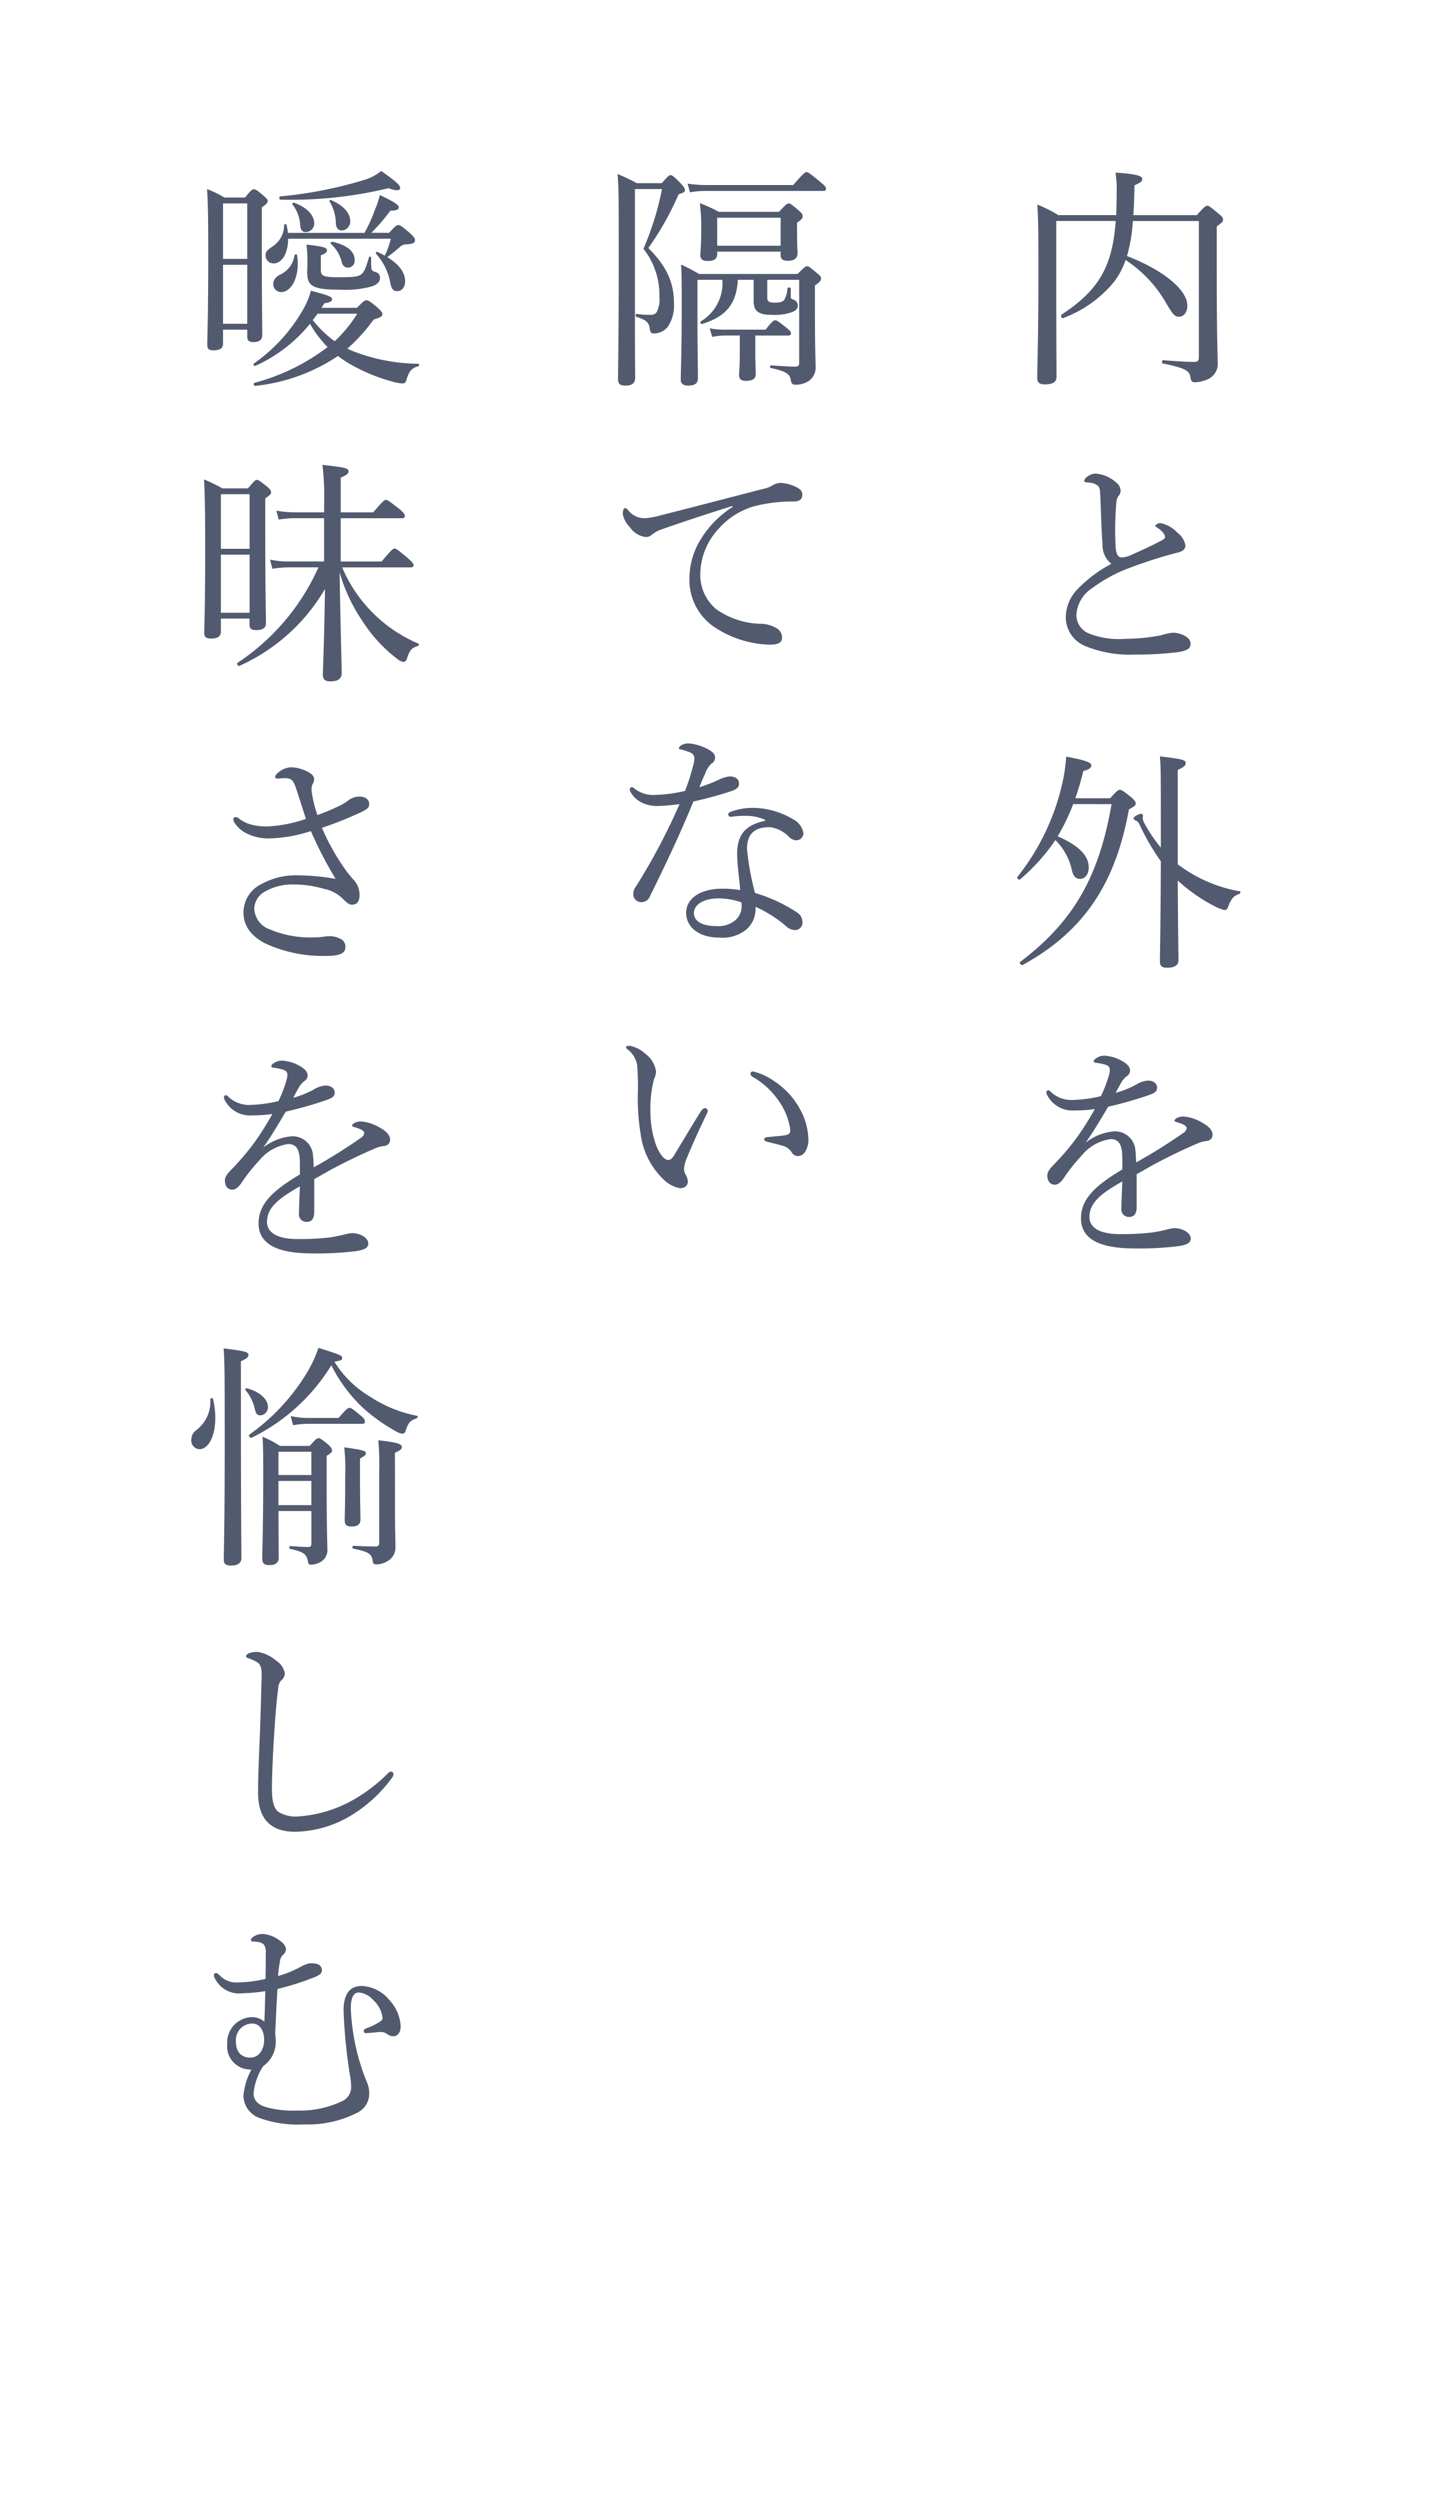 <svg id="レイヤー_1" data-name="レイヤー 1" xmlns="http://www.w3.org/2000/svg" viewBox="0 0 172.185 297.776"><defs><style>.cls-1{fill:#525a70;}.cls-2{fill:none;}</style></defs><path class="cls-1" d="M134.992,26.324a19.054,19.054,0,0,1-.7,4.172c4.424,1.708,7.195,4.06,7.195,5.908,0,.756-.42,1.316-.979,1.316-.533,0-.729-.224-1.54-1.6a15.087,15.087,0,0,0-4.844-5.152,9.1,9.1,0,0,1-1.4,2.632,14.286,14.286,0,0,1-6.048,4.284c-.168.084-.336-.308-.168-.42,4.424-2.912,6.048-5.712,6.439-11.144h-7.084v7c0,7.392.029,9.8.029,11.592,0,.588-.476.868-1.373.868-.643,0-.923-.224-.923-.756,0-1.736.139-4.4.139-12.292,0-4.816,0-6.608-.139-8.372a16.274,16.274,0,0,1,2.519,1.26h6.889c.027-.812.055-1.68.055-2.6a13.129,13.129,0,0,0-.139-2.464c2.435.168,3.191.364,3.191.784,0,.252-.168.392-.924.728-.028,1.316-.055,2.492-.139,3.556h7.559c.9-1.008,1.065-1.12,1.26-1.12.168,0,.336.112,1.345.952.42.336.531.5.531.7,0,.224-.168.392-.756.812v4.508c0,9.548.113,10.612.113,11.62a2.032,2.032,0,0,1-1.233,2.1,4.4,4.4,0,0,1-1.456.336c-.363,0-.5-.14-.56-.616-.112-.784-.7-1.092-3.276-1.624-.168-.028-.14-.392.028-.392,1.792.14,2.829.2,3.752.2.365,0,.5-.168.5-.532V26.324Z"/><path class="cls-1" d="M131.381,64.8c-.141-1.456-.168-3.528-.28-5.88-.029-.616-.056-.812-.252-1.036a1.582,1.582,0,0,0-.785-.364c-.307-.056-.42-.056-.671-.084-.14-.028-.2-.056-.2-.168a.729.729,0,0,1,.336-.476,1.711,1.711,0,0,1,1.036-.392,4.168,4.168,0,0,1,2.437,1.064,1.3,1.3,0,0,1,.531,1.008,1.082,1.082,0,0,1-.307.672,1.46,1.46,0,0,0-.2.672,37.723,37.723,0,0,0-.084,5.376c.057.728.252,1.2.7,1.2a3.037,3.037,0,0,0,.924-.2c1.2-.532,2.689-1.2,3.893-1.848.252-.14.363-.224.363-.42,0-.308-.42-.756-.9-1.064-.168-.112-.252-.14-.252-.224,0-.112.28-.336.588-.336a3.73,3.73,0,0,1,2.044,1.148,2.382,2.382,0,0,1,.952,1.512c0,.5-.42.728-.869.84s-.979.252-1.568.42c-1.428.42-2.939.924-4.479,1.512a17.324,17.324,0,0,0-4.172,2.3,4.068,4.068,0,0,0-1.905,3.276,2.386,2.386,0,0,0,1.4,2.1,9.8,9.8,0,0,0,4.479.672,22.478,22.478,0,0,0,4.2-.42,7.806,7.806,0,0,1,1.4-.308,3.1,3.1,0,0,1,1.2.252c.615.28.924.616.924,1.064,0,.56-.336.812-1.54,1.008a40.248,40.248,0,0,1-5.237.28,13.731,13.731,0,0,1-5.824-1.036,3.707,3.707,0,0,1-2.267-3.444,4.889,4.889,0,0,1,1.372-3.276,16.011,16.011,0,0,1,4.059-3.052A2.8,2.8,0,0,1,131.381,64.8Z"/><path class="cls-1" d="M127.881,95.765a24.1,24.1,0,0,1-1.849,3.836c2.744,1.2,3.7,2.436,3.7,3.7,0,.84-.449,1.372-1.037,1.372-.448,0-.784-.28-.952-.952a7.16,7.16,0,0,0-1.987-3.668,23.1,23.1,0,0,1-4.2,4.676c-.14.14-.42-.168-.309-.308a27.744,27.744,0,0,0,5.208-10.584,20.5,20.5,0,0,0,.589-3.724c2.016.364,3,.672,3,1.008s-.279.532-.951.7c-.28,1.176-.616,2.24-.952,3.248h4.143c.84-.924.981-1.008,1.149-1.008.195,0,.364.084,1.372.9.42.364.531.56.531.728,0,.224-.252.42-.811.7-1.6,8.792-5.292,14.476-12.657,18.536-.168.084-.475-.252-.307-.364,6.439-4.872,9.408-10.248,10.891-18.788Zm12.46,7.168a17.033,17.033,0,0,0,7.391,3.22c.14.028.084.252-.055.308-.672.224-1.008.588-1.372,1.652a.45.45,0,0,1-.365.28,4.928,4.928,0,0,1-1.231-.476,19.739,19.739,0,0,1-4.368-3.052c.027,5.712.084,8.456.084,9.492,0,.56-.393.9-1.345.9-.644,0-.867-.224-.867-.728,0-1.064.084-4.144.111-11.956a28,28,0,0,1-2.38-4.032c-.279-.616-.336-.7-.672-.84a.3.3,0,0,1-.2-.252c0-.168.645-.532.9-.532a.221.221,0,0,1,.223.224c0,.112-.027.224-.027.308a1.473,1.473,0,0,0,.224.644,18.1,18.1,0,0,0,1.931,2.856V97.809c0-5.264,0-6.5-.111-7.728,2.828.336,3.08.448,3.08.812,0,.252-.141.42-.952.812Z"/><path class="cls-1" d="M133.732,137.933c0-1.6-.391-2.268-1.4-2.268a5.435,5.435,0,0,0-3.444,1.96,21.911,21.911,0,0,0-2.212,2.8c-.225.308-.588.672-.952.672-.533,0-.924-.336-.924-1.12,0-.42.307-.812.868-1.372a30.38,30.38,0,0,0,2.716-3.22,36.366,36.366,0,0,0,2.072-3.3,16.265,16.265,0,0,1-2.408.168,3.381,3.381,0,0,1-3.248-1.792.68.68,0,0,1-.113-.364.23.23,0,0,1,.225-.252.54.54,0,0,1,.336.224,3.6,3.6,0,0,0,2.771.924,15.444,15.444,0,0,0,3.164-.448,15.836,15.836,0,0,0,.924-2.38,3.214,3.214,0,0,0,.141-.728c0-.364-.2-.532-.561-.644a6.937,6.937,0,0,0-1.147-.224c-.141-.028-.225-.084-.225-.168a.545.545,0,0,1,.225-.308,1.705,1.705,0,0,1,1.092-.364,4.779,4.779,0,0,1,2.1.644c.672.392.924.756.924,1.092a.749.749,0,0,1-.307.644,2.654,2.654,0,0,0-.7.756c-.168.28-.475.84-.7,1.288a11.786,11.786,0,0,0,2.437-.98,2.89,2.89,0,0,1,1.428-.476c.616,0,1.064.336,1.064.84s-.393.672-.925.868a46.7,46.7,0,0,1-4.9,1.4c-.869,1.456-1.737,2.94-2.689,4.284a6.3,6.3,0,0,1,3.361-1.344,2.424,2.424,0,0,1,2.576,2.38c.055.336.055.84.084,1.316a65.214,65.214,0,0,0,5.6-3.5.832.832,0,0,0,.42-.588c0-.14-.111-.252-.336-.392a3.7,3.7,0,0,0-.839-.308c-.169-.056-.281-.112-.281-.2,0-.112.2-.28.42-.364a1.75,1.75,0,0,1,.7-.112,4.954,4.954,0,0,1,2.128.7c.84.448,1.288.924,1.288,1.484a.722.722,0,0,1-.727.728,3.884,3.884,0,0,0-1.093.308c-1.371.588-2.771,1.232-4.7,2.24-.813.42-1.736.98-2.521,1.4v3.92c0,.784-.307,1.176-.868,1.176a.887.887,0,0,1-.952-1.008c0-.672.057-1.848.112-3.22-2.463,1.4-3.919,2.492-3.919,4.228,0,1.148,1.007,2.044,3.612,2.044a30.593,30.593,0,0,0,3.92-.2,16.7,16.7,0,0,0,1.651-.336,4.571,4.571,0,0,1,.952-.168c.981,0,1.933.56,1.933,1.232,0,.448-.309.728-1.4.9a37.267,37.267,0,0,1-5.292.28c-3.807,0-6.383-.924-6.383-3.584,0-2.436,1.931-4.032,4.927-5.824Z"/><path class="cls-1" d="M75.66,38.672c0,4.2.028,5.712.028,6.3,0,.644-.336.952-1.175.952-.672,0-.869-.252-.869-.784,0-1.4.085-5.124.085-13.608,0-7.672,0-9.156-.14-10.808a24.534,24.534,0,0,1,2.3,1.092h2.967c.729-.84.869-.952,1.037-.952.223,0,.391.14,1.231.98.364.42.5.616.5.812s-.141.28-.757.476a34.969,34.969,0,0,1-3.611,6.412c2.212,2.184,3.052,4.144,3.052,6.58a4.51,4.51,0,0,1-.7,2.744,2.06,2.06,0,0,1-1.735.84c-.28,0-.393-.14-.448-.532-.084-.7-.336-1.064-1.569-1.428-.139-.028-.139-.392,0-.364a10.626,10.626,0,0,0,1.737.112.759.759,0,0,0,.643-.308,3.077,3.077,0,0,0,.336-1.792,8.892,8.892,0,0,0-1.9-5.768,34.8,34.8,0,0,0,2.212-7.112H75.66Zm12.265-5.348c-.168,2.856-1.372,4.368-4.284,5.264-.14.028-.252-.224-.14-.308a5.3,5.3,0,0,0,2.575-4.956H83.108v4.144c0,4.452.057,6.328.057,7.532,0,.644-.337.924-1.177.924-.588,0-.868-.252-.868-.672,0-1.288.112-3.164.112-8.9,0-2.884,0-3.808-.084-4.844a22.531,22.531,0,0,1,2.157,1.12H95.036c.813-.812.952-.924,1.12-.924.2,0,.336.112,1.176.812.421.336.505.476.505.644,0,.224-.112.42-.729.84v2.492c0,5.824.084,6.5.084,7.224a1.953,1.953,0,0,1-.811,1.652,2.8,2.8,0,0,1-1.569.448c-.391,0-.5-.112-.587-.56-.113-.672-.42-1.008-2.38-1.428-.141-.028-.113-.308.027-.308,1.429.084,2.156.14,2.856.14.365,0,.5-.112.5-.392v-9.94H91.425V35.4c0,.476.168.644.868.644.643,0,.979-.084,1.176-.364a3.134,3.134,0,0,0,.364-1.316c.027-.168.392-.168.392,0v1.008c0,.14.055.224.307.308a.729.729,0,0,1,.532.7c0,.392-.223.616-.727.812a6.376,6.376,0,0,1-2.324.308c-1.68,0-2.212-.448-2.212-1.68V33.324ZM81.933,21.872a16.263,16.263,0,0,0,2.24.168H94.505c1.231-1.4,1.428-1.54,1.6-1.54.2,0,.391.14,1.624,1.148.559.476.7.644.7.812,0,.2-.084.28-.364.28H84.228a10.288,10.288,0,0,0-2.015.168Zm3.528,8.344c0,.616-.336.868-1.177.868-.559,0-.84-.252-.84-.672,0-.364.113-.924.113-3.108a21.835,21.835,0,0,0-.168-3.108,16.517,16.517,0,0,1,2.267,1.036h7.168c.84-.9.981-1.008,1.149-1.008.2,0,.336.112,1.2.84.391.336.475.5.475.672,0,.224-.084.392-.672.784v.812c0,1.848.056,2.576.056,2.828,0,.616-.42.9-1.147.9-.645,0-.869-.224-.869-.728v-.364H85.461ZM90,42c0,1.2.057,2.24.057,2.548,0,.56-.393.812-1.176.812-.561,0-.813-.2-.813-.7,0-.252.084-1.008.084-2.6v-2.1H86.385a7.555,7.555,0,0,0-1.512.168l-.309-1.036a7.836,7.836,0,0,0,1.764.168h4.9c.756-.98.981-1.12,1.149-1.12s.392.14,1.344.9c.391.308.532.476.532.672,0,.168-.084.252-.364.252H90ZM93.02,25.932H85.461v3.332H93.02Z"/><path class="cls-1" d="M87.28,60.261c-3.08.951-6.244,2.015-8.4,2.771a3.867,3.867,0,0,0-1.2.644,1.04,1.04,0,0,1-.756.281,2.7,2.7,0,0,1-1.876-1.177,2.989,2.989,0,0,1-.84-1.568c0-.392.111-.7.252-.7a.568.568,0,0,1,.363.224,2.483,2.483,0,0,0,2.1.98,9.857,9.857,0,0,0,1.68-.308c4.059-1.035,8.259-2.128,12.376-3.192a3.322,3.322,0,0,0,1.091-.42,1.908,1.908,0,0,1,.952-.279,4.517,4.517,0,0,1,1.821.475c.391.169.756.448.756.868.028.588-.281.84-.981.868a18.037,18.037,0,0,0-4.928.616,9.027,9.027,0,0,0-4.032,2.6,8.07,8.07,0,0,0-2.212,5.432,5.283,5.283,0,0,0,1.933,4.2A9.55,9.55,0,0,0,90.5,74.289a3.734,3.734,0,0,1,1.932.475,1.275,1.275,0,0,1,.755,1.2c0,.476-.307.812-1.484.812a12.459,12.459,0,0,1-6.552-2.072,6.757,6.757,0,0,1-3-5.544,8.935,8.935,0,0,1,1.261-4.787,11.961,11.961,0,0,1,3.892-4Z"/><path class="cls-1" d="M78.461,95.989A4.17,4.17,0,0,1,76.5,95.6a3.066,3.066,0,0,1-1.4-1.344.554.554,0,0,1-.056-.28.266.266,0,0,1,.224-.224.424.424,0,0,1,.335.168,3.591,3.591,0,0,0,2.353.756,17.837,17.837,0,0,0,3.668-.476,24.972,24.972,0,0,0,.951-2.94,3.957,3.957,0,0,0,.168-.98.735.735,0,0,0-.531-.672,5.934,5.934,0,0,0-1.149-.364c-.112-.028-.168-.056-.168-.14,0-.112.113-.224.224-.308a1.683,1.683,0,0,1,1.036-.252,5.981,5.981,0,0,1,2.38.784c.421.28.673.476.673.9a.854.854,0,0,1-.448.728,3.093,3.093,0,0,0-.756,1.232c-.2.42-.448,1.008-.672,1.568a17.812,17.812,0,0,0,2.268-.868,3.81,3.81,0,0,1,1.343-.42c.729,0,1.12.364,1.12.84s-.28.7-1.036.952c-.979.336-2.687.812-4.4,1.2-1.624,3.948-3.3,7.476-5.153,11.228a1.118,1.118,0,0,1-1.007.756.951.951,0,0,1-1.008-1.008,1.553,1.553,0,0,1,.363-.924,75.045,75.045,0,0,0,5.152-9.744A24.065,24.065,0,0,1,78.461,95.989Zm12.712,1.652a5.54,5.54,0,0,0-2.464-.476,9.165,9.165,0,0,0-1.316.084,2.018,2.018,0,0,1-.365.028.286.286,0,0,1-.252-.308c0-.112.113-.224.281-.28a7.451,7.451,0,0,1,2.6-.476,9.435,9.435,0,0,1,4.817,1.344,2.286,2.286,0,0,1,1.259,1.652.848.848,0,0,1-.84.868,1.347,1.347,0,0,1-.839-.364,3.812,3.812,0,0,0-2.325-1.2c-1.343,0-2.715.392-2.715,2.6a31.915,31.915,0,0,0,.952,5.236,18.543,18.543,0,0,1,5.095,2.38,1.349,1.349,0,0,1,.561,1.092.89.89,0,0,1-.925.952,1.628,1.628,0,0,1-1.036-.476,14.963,14.963,0,0,0-3.64-2.3,3.247,3.247,0,0,1-1.063,2.688,4.536,4.536,0,0,1-3.276.98c-2.3,0-3.92-1.176-3.92-2.94,0-1.82,1.847-2.884,4.255-2.884a12.4,12.4,0,0,1,2.184.168c-.111-1.456-.363-2.968-.363-4.34,0-2.6,1.344-3.472,3.332-3.92Zm-5.544,9.352c-1.568,0-2.941.616-2.941,1.764,0,.84.785,1.54,2.716,1.54a3.13,3.13,0,0,0,2.212-.7,2.184,2.184,0,0,0,.757-1.708,2.418,2.418,0,0,0-.028-.42A8.645,8.645,0,0,0,85.629,106.993Z"/><path class="cls-1" d="M79.049,140.452a9.08,9.08,0,0,1-2.716-5.432A25.849,25.849,0,0,1,76,130.372a30.441,30.441,0,0,0-.084-3.556,2.953,2.953,0,0,0-1.12-1.82c-.168-.14-.2-.2-.2-.28,0-.14.223-.168.448-.168a3.718,3.718,0,0,1,1.819.924,3.217,3.217,0,0,1,1.317,2.184,2.55,2.55,0,0,1-.252.868,14.322,14.322,0,0,0-.42,4,11.739,11.739,0,0,0,.672,3.864c.5,1.26,1.063,1.764,1.456,1.764.223,0,.42-.14.672-.532.839-1.372,2.044-3.416,3.219-5.292a.751.751,0,0,1,.477-.364.387.387,0,0,1,.336.308.914.914,0,0,1-.113.364c-.868,1.792-1.875,4-2.324,5.152a4.169,4.169,0,0,0-.391,1.372,1.416,1.416,0,0,0,.168.7,2.026,2.026,0,0,1,.28.812c.027.448-.28.84-.925.84A3.758,3.758,0,0,1,79.049,140.452Zm13.187-11.7a9.212,9.212,0,0,1,3.052,3.276,7.8,7.8,0,0,1,1.036,3.556,2.7,2.7,0,0,1-.42,1.652,1.054,1.054,0,0,1-.811.448.827.827,0,0,1-.756-.448,1.8,1.8,0,0,0-1.093-.784c-.475-.14-1.063-.28-1.735-.448-.336-.084-.448-.168-.448-.364,0-.14.223-.2.5-.224.785-.084,1.428-.112,2.044-.224.42-.084.561-.224.561-.644a7.7,7.7,0,0,0-1.4-3.472,9.438,9.438,0,0,0-3.081-2.828c-.168-.112-.252-.2-.252-.392,0-.14.113-.252.308-.252A7.525,7.525,0,0,1,92.236,128.748Z"/><path class="cls-1" d="M26.576,40.941c0,.532-.392.784-1.119.784-.561,0-.757-.168-.757-.672,0-1.232.113-3.164.113-10.864,0-4.032-.029-5.936-.14-7.672a12.889,12.889,0,0,1,2.071,1.008h2.465c.7-.9.867-.98,1.035-.98.2,0,.364.084,1.12.728.42.364.532.5.532.672,0,.2-.167.392-.7.756v4.088c0,6.748.057,10.136.057,11.116,0,.56-.364.84-1.036.84-.533,0-.756-.168-.756-.672v-.812H26.576Zm2.885-16.716H26.576v6.607h2.885ZM26.576,38.56h2.885V31.533H26.576Zm15.96-1.9c.784-.812.952-.9,1.12-.9.2,0,.393.084,1.261.812.531.476.643.644.643.812,0,.308-.139.392-1.036.672a20.974,20.974,0,0,1-3.135,3.472c.223.084.42.2.643.28a21.9,21.9,0,0,0,7.813,1.512c.139,0,.111.28-.029.308-.727.2-1.063.56-1.343,1.484-.084.392-.225.56-.5.56a5.664,5.664,0,0,1-1.317-.252,21.359,21.359,0,0,1-4.62-1.876A13.636,13.636,0,0,1,40.269,42.4a21.723,21.723,0,0,1-9.857,3.557c-.168.027-.252-.308-.084-.364a25.032,25.032,0,0,0,8.708-4.257,13.391,13.391,0,0,1-2.1-2.772,17.672,17.672,0,0,1-6.524,5.013c-.14.056-.279-.2-.168-.281a19.785,19.785,0,0,0,5.937-6.551,8.758,8.758,0,0,0,.868-2.128c2.267.615,2.519.728,2.519,1.036,0,.2-.139.336-.924.475-.112.169-.223.365-.335.533Zm3.836-8.932c.729-.812.9-.924,1.064-.924.224,0,.392.084,1.344.9.561.5.672.7.672.9,0,.308-.252.476-1.12.5a1.111,1.111,0,0,0-.615.252,18.144,18.144,0,0,1-1.569,1.26c1.485.924,2.128,1.9,2.128,2.884,0,.7-.391,1.176-.952,1.176-.447,0-.672-.253-.811-.952a7,7,0,0,0-1.708-3.5c-.084-.084.055-.281.168-.224a8.647,8.647,0,0,1,.868.448,9.068,9.068,0,0,0,.727-2.016H34.333c0,1.736-.729,2.94-1.736,2.94a.945.945,0,0,1-.953-.952c0-.5.2-.616.981-1.176a3,3,0,0,0,1.231-2.464c0-.112.252-.112.281,0a6.323,6.323,0,0,1,.168.952h9.128a17.957,17.957,0,0,0,1.259-2.8,8.786,8.786,0,0,0,.561-1.708C46.9,24,47.52,24.393,47.52,24.7c0,.252-.307.392-1.007.392a21.036,21.036,0,0,1-2.269,2.632Zm-13.8,6.048c0-.421.225-.728.729-1.036a2.981,2.981,0,0,0,1.792-2.324c.027-.14.279-.168.307-.028.365,2.436-.587,4.4-1.931,4.4A.933.933,0,0,1,32.568,33.773Zm.84-10.388A49.684,49.684,0,0,0,43.488,21.4a5.784,5.784,0,0,0,1.933-1.036c1.848,1.288,2.267,1.708,2.267,2.044,0,.14-.139.252-.419.252a2.816,2.816,0,0,1-.953-.252,49.534,49.534,0,0,1-12.908,1.372C33.24,23.777,33.24,23.413,33.408,23.385Zm2.353,3.36a4.329,4.329,0,0,0-.924-2.408c-.084-.084.084-.224.195-.2,1.54.56,2.408,1.484,2.408,2.464a1.024,1.024,0,0,1-.979,1.036C36.013,27.641,35.816,27.417,35.761,26.745Zm2.464,5.348c0,.756.223.924,2.183.924,1.568,0,2.212-.056,2.576-.308.42-.28.617-.84.981-2.072.027-.112.252-.084.252.027,0,.393,0,.785.027,1.2,0,.336.168.448.589.56a.676.676,0,0,1,.447.672c0,.448-.336.812-1.063,1.036a12.258,12.258,0,0,1-3.781.364c-3.192,0-3.835-.448-3.835-2.044,0-.28.028-.756.028-1.456a14.618,14.618,0,0,0-.112-1.876c2.156.252,2.435.392,2.435.672,0,.224-.111.392-.727.616Zm-.392,5.264c-.168.252-.364.5-.561.756a12.332,12.332,0,0,0,2.605,2.52,15.973,15.973,0,0,0,2.687-3.276Zm2.184-10.752a5.236,5.236,0,0,0-.756-2.632c-.057-.084.084-.2.2-.14,1.6.7,2.268,1.624,2.268,2.492a1.066,1.066,0,0,1-.981,1.12C40.3,27.445,40.072,27.193,40.017,26.605Zm.7,4.62a4.28,4.28,0,0,0-1.288-2.185c-.084-.083.028-.279.139-.251,1.933.42,2.689,1.232,2.689,2.184a.819.819,0,0,1-.813.9C41.108,31.869,40.856,31.673,40.717,31.225Z"/><path class="cls-1" d="M26.324,75.213c0,.588-.42.84-1.176.84-.588,0-.811-.2-.811-.672,0-1.036.111-2.856.111-9.94,0-4.144-.027-6.272-.139-8.344a19.668,19.668,0,0,1,2.183,1.064h3.053c.756-.9.895-1.008,1.063-1.008.2,0,.336.112,1.2.784.419.364.5.532.5.7s-.084.28-.7.728v3.976c0,6.776.084,9.94.084,10.892,0,.559-.42.812-1.147.812-.588,0-.813-.168-.813-.672v-.7H26.324ZM29.74,58.861H26.324v6.5H29.74ZM26.324,72.973H29.74V66.057H26.324Zm14.448-5.4a17.093,17.093,0,0,0,9.073,9.072c.139.056.055.28-.084.308-.7.2-.952.5-1.26,1.456-.112.336-.253.42-.477.42a1.6,1.6,0,0,1-.7-.364,17.525,17.525,0,0,1-4.143-4.508,20.077,20.077,0,0,1-2.716-5.8c.139,7.644.252,11.284.252,12.011,0,.645-.42.981-1.344.981-.644,0-.9-.224-.9-.812,0-.756.168-4.089.253-10.192A22.456,22.456,0,0,1,28.536,79.3c-.168.084-.392-.252-.223-.365a26.641,26.641,0,0,0,9.631-11.367H34.5a13.839,13.839,0,0,0-2.044.168l-.28-1.092a9.869,9.869,0,0,0,2.324.224h4.115V61.717H35.229a10.833,10.833,0,0,0-2.016.168l-.28-1.064a13.6,13.6,0,0,0,2.3.2h3.387v-.812a31.45,31.45,0,0,0-.2-4.844c2.855.308,3.107.42,3.107.784,0,.252-.168.42-.924.728v4.144h3.865c1.147-1.344,1.344-1.484,1.511-1.484.2,0,.392.14,1.624,1.092.5.42.644.644.644.812,0,.2-.111.28-.363.28H40.6v5.152h4.872c1.176-1.4,1.373-1.54,1.541-1.54.2,0,.391.14,1.595,1.148.532.476.672.672.672.84s-.111.252-.363.252Z"/><path class="cls-1" d="M40.52,95.933a5.642,5.642,0,0,0,1.065-.672,2.216,2.216,0,0,1,1.231-.392c.84,0,1.176.42,1.176.924,0,.364-.2.559-.895.9a44.274,44.274,0,0,1-4.733,1.9,26.739,26.739,0,0,0,2.716,4.872,14.1,14.1,0,0,0,1.177,1.456,2.624,2.624,0,0,1,.588,1.652c0,.9-.393,1.175-.924,1.175-.28,0-.588-.2-1.065-.7a4.321,4.321,0,0,0-2.212-1.176,12.761,12.761,0,0,0-3.555-.532,6.632,6.632,0,0,0-3.7.951,2.412,2.412,0,0,0-1.092,1.933,2.76,2.76,0,0,0,1.931,2.491,12.347,12.347,0,0,0,5.18.925,8.394,8.394,0,0,0,.981-.057,6.082,6.082,0,0,1,.952-.083,2.557,2.557,0,0,1,1.147.28,1,1,0,0,1,.672.98c0,.7-.476,1.091-2.351,1.091a16.447,16.447,0,0,1-7.308-1.539c-1.765-.981-2.492-2.184-2.492-3.668a3.791,3.791,0,0,1,2.156-3.36,8.43,8.43,0,0,1,4.283-1.037,27.972,27.972,0,0,1,4.536.42,49.141,49.141,0,0,1-2.939-5.683,17.485,17.485,0,0,1-4.817.867,5.876,5.876,0,0,1-2.519-.447,3.632,3.632,0,0,1-1.708-1.345.807.807,0,0,1-.2-.475.275.275,0,0,1,.251-.28.592.592,0,0,1,.365.14,4.158,4.158,0,0,0,1.4.728,6.79,6.79,0,0,0,2.1.252,16.253,16.253,0,0,0,4.536-.9c-.393-1.2-.757-2.38-1.2-3.7-.2-.587-.364-.867-.616-1.007a1.542,1.542,0,0,0-.729-.14c-.308,0-.7.056-.84.056-.168,0-.279-.084-.279-.2,0-.168.168-.392.476-.616a2.479,2.479,0,0,1,1.372-.532,4.313,4.313,0,0,1,2.183.616c.448.252.616.532.616.839a1.128,1.128,0,0,1-.2.561,1.668,1.668,0,0,0-.111.756,14.387,14.387,0,0,0,.7,2.912A25.18,25.18,0,0,0,40.52,95.933Z"/><path class="cls-1" d="M35.732,138.521c0-1.6-.391-2.268-1.4-2.268a5.435,5.435,0,0,0-3.444,1.96,21.911,21.911,0,0,0-2.212,2.8c-.225.308-.588.672-.952.672-.533,0-.924-.336-.924-1.12,0-.42.307-.812.868-1.372a30.38,30.38,0,0,0,2.716-3.22,36.366,36.366,0,0,0,2.072-3.3,16.265,16.265,0,0,1-2.408.168,3.381,3.381,0,0,1-3.248-1.792.68.68,0,0,1-.113-.364.23.23,0,0,1,.225-.252.54.54,0,0,1,.336.224,3.6,3.6,0,0,0,2.771.924,15.444,15.444,0,0,0,3.164-.448,15.836,15.836,0,0,0,.924-2.38,3.214,3.214,0,0,0,.141-.728c0-.364-.2-.532-.561-.644a6.937,6.937,0,0,0-1.147-.224c-.141-.028-.225-.084-.225-.168a.545.545,0,0,1,.225-.308,1.705,1.705,0,0,1,1.092-.364,4.779,4.779,0,0,1,2.1.644c.672.392.924.756.924,1.092a.749.749,0,0,1-.307.644,2.654,2.654,0,0,0-.7.756c-.168.28-.475.84-.7,1.288a11.786,11.786,0,0,0,2.437-.98,2.89,2.89,0,0,1,1.428-.476c.616,0,1.064.336,1.064.84s-.393.672-.925.868a46.7,46.7,0,0,1-4.9,1.4c-.869,1.456-1.737,2.94-2.689,4.284a6.3,6.3,0,0,1,3.361-1.344,2.424,2.424,0,0,1,2.576,2.38c.055.336.055.84.084,1.316a65.214,65.214,0,0,0,5.6-3.5.832.832,0,0,0,.42-.588c0-.14-.111-.252-.336-.392a3.7,3.7,0,0,0-.839-.308c-.169-.056-.281-.112-.281-.2,0-.112.2-.28.42-.364a1.75,1.75,0,0,1,.7-.112,4.954,4.954,0,0,1,2.128.7c.84.448,1.288.924,1.288,1.484a.722.722,0,0,1-.727.728,3.884,3.884,0,0,0-1.093.308c-1.371.588-2.771,1.232-4.7,2.24-.813.42-1.736.98-2.521,1.4v3.92c0,.784-.307,1.176-.868,1.176a.887.887,0,0,1-.952-1.008c0-.672.057-1.848.112-3.22-2.463,1.4-3.919,2.492-3.919,4.228,0,1.148,1.007,2.044,3.612,2.044a30.593,30.593,0,0,0,3.92-.2A16.7,16.7,0,0,0,41,147.033a4.571,4.571,0,0,1,.952-.168c.981,0,1.933.56,1.933,1.232,0,.448-.309.728-1.4.9a37.267,37.267,0,0,1-5.292.28c-3.807,0-6.383-.924-6.383-3.584,0-2.436,1.931-4.032,4.927-5.824Z"/><path class="cls-1" d="M22.8,171.448a1.367,1.367,0,0,1,.588-1.119,4.292,4.292,0,0,0,1.679-3.7c0-.14.281-.169.309-.029a9.694,9.694,0,0,1,.279,2.269c0,2.184-.811,3.723-1.9,3.723A1.018,1.018,0,0,1,22.8,171.448Zm5.908-2.491c0,10.723.056,15.175.056,16.6,0,.588-.448.9-1.2.9-.672,0-.9-.2-.9-.729,0-.924.112-3.919.112-13.328,0-8.036,0-10.584-.139-11.816,2.687.336,2.968.449,2.968.785,0,.223-.168.42-.9.755Zm1.623-1.289a5.283,5.283,0,0,0-1.092-2.128c-.084-.083.057-.224.168-.2,1.54.393,2.521,1.317,2.521,2.213a.965.965,0,0,1-.868,1.007C30.637,168.564,30.5,168.425,30.328,167.668ZM44.16,166.38a15.622,15.622,0,0,0,5.544,2.241c.141.027.057.252-.084.307-.756.28-.951.476-1.288,1.485a.409.409,0,0,1-.42.335,1.863,1.863,0,0,1-.728-.28,20.985,20.985,0,0,1-4.087-2.939,18.141,18.141,0,0,1-3.613-4.928,22.974,22.974,0,0,1-9.492,8.624c-.168.084-.447-.252-.279-.365a24.755,24.755,0,0,0,6.888-7.42,14.865,14.865,0,0,0,1.343-2.911c2.716.84,2.828.924,2.828,1.2,0,.225-.084.308-.923.449A12.6,12.6,0,0,0,44.16,166.38ZM33.184,179.96c0,3.052.029,4.537.029,5.572,0,.616-.42.868-1.12.868-.617,0-.84-.224-.84-.728,0-1.4.111-3.555.111-9.883,0-2.52,0-3.528-.084-4.677a11.49,11.49,0,0,1,2.072,1.093h3.556c.7-.812.868-.925,1.036-.925s.365.084,1.149.757c.364.336.475.531.475.7,0,.2-.084.308-.643.644v2.828c0,6.581.084,7.5.084,8.232a1.649,1.649,0,0,1-.924,1.652,2.259,2.259,0,0,1-1.065.252c-.223,0-.28-.083-.336-.42-.167-.812-.448-1.092-2.1-1.456-.141-.028-.141-.336,0-.336,1.2.084,1.792.112,2.184.112.223,0,.335-.14.335-.392V179.96ZM37.1,172.9h-3.92v2.772H37.1Zm-3.92,6.357H37.1v-2.884h-3.92Zm1.457-10.613a8.876,8.876,0,0,0,2.015.225h3.7c.924-1.093,1.121-1.2,1.289-1.2.2,0,.364.112,1.343.924.393.308.5.532.5.729,0,.167-.084.252-.363.252H36.656a10.866,10.866,0,0,0-1.735.167Zm8.259,6.889c0,3.3.057,4.927.057,5.431,0,.588-.364.841-1.064.841-.588,0-.813-.2-.813-.728s.057-1.708.057-5.376a24.378,24.378,0,0,0-.113-3.332c2.325.335,2.577.419,2.577.728,0,.168-.084.251-.7.615Zm4.172,4.059c0,2.884.057,3.837.057,4.733a1.819,1.819,0,0,1-.7,1.427,2.556,2.556,0,0,1-1.653.56c-.223,0-.336-.111-.364-.476-.168-.784-.447-1.008-2.323-1.4-.141-.027-.113-.336.027-.336,1.261.056,2.1.085,2.6.085.364,0,.475-.141.475-.477V175.2a31.462,31.462,0,0,0-.111-3.668c2.239.253,2.8.421,2.8.812,0,.224-.113.364-.813.673Z"/><path class="cls-1" d="M30.749,213.477c0-1.764.111-4.424.224-7.14.084-2.212.139-4.4.2-6.636.027-1.036-.112-1.456-.532-1.736a4.574,4.574,0,0,0-.981-.448c-.223-.084-.336-.112-.336-.252s.113-.28.336-.364a2.824,2.824,0,0,1,1.009-.168,4.561,4.561,0,0,1,2.268,1.064,2.26,2.26,0,0,1,1.007,1.512,1.123,1.123,0,0,1-.391.784,1.332,1.332,0,0,0-.393.9c-.168,1.344-.336,3.052-.475,5.292-.168,2.6-.281,5.348-.281,6.8,0,1.4.225,2.212.7,2.66a3.911,3.911,0,0,0,2.435.588,15.344,15.344,0,0,0,6.273-1.82,19.217,19.217,0,0,0,4.4-3.3c.141-.14.252-.224.364-.224a.306.306,0,0,1,.309.252.8.8,0,0,1-.225.56,16.793,16.793,0,0,1-5.124,4.592,13.233,13.233,0,0,1-6.384,1.764C32.457,218.153,30.749,216.837,30.749,213.477Z"/><path class="cls-1" d="M32.793,242.149c.027.308.056.588.056.84a3.49,3.49,0,0,1-1.485,3.08,7.077,7.077,0,0,0-1.147,3.248c0,.756.448,1.344,1.54,1.652a12.327,12.327,0,0,0,3.668.392,11.721,11.721,0,0,0,5.347-1.12,1.822,1.822,0,0,0,1.065-1.792,5.79,5.79,0,0,0-.084-.98,61.46,61.46,0,0,1-.813-8.036c0-2.156.9-2.912,2.185-2.912A4.534,4.534,0,0,1,46.4,238.2a5.008,5.008,0,0,1,1.344,3.08c0,.784-.336,1.232-.9,1.232a1.4,1.4,0,0,1-.785-.308,1.2,1.2,0,0,0-.7-.2c-.336,0-1.428.14-1.735.14a.244.244,0,0,1-.28-.252c0-.112.055-.224.335-.336a8.565,8.565,0,0,0,1.428-.672c.309-.168.477-.364.477-.532a3.284,3.284,0,0,0-1.093-2.128,2.615,2.615,0,0,0-1.708-.924c-.672,0-.979.588-.979,1.96a25.847,25.847,0,0,0,1.875,8.624,3.306,3.306,0,0,1,.308,1.652,2.5,2.5,0,0,1-1.456,2.1,12.87,12.87,0,0,1-6.271,1.372,13.366,13.366,0,0,1-5.405-.784,2.882,2.882,0,0,1-1.847-2.6,7.66,7.66,0,0,1,.952-3.136,1.592,1.592,0,0,1-.364-.028,2.745,2.745,0,0,1-2.52-3.024,3.018,3.018,0,0,1,2.771-3.192,2.226,2.226,0,0,1,1.653.532c.055-1.092.084-2.548.111-3.64a18.463,18.463,0,0,1-2.659.252,3.236,3.236,0,0,1-3.332-1.736,1.051,1.051,0,0,1-.141-.42.271.271,0,0,1,.252-.252c.113,0,.225.056.448.28a2.718,2.718,0,0,0,2.184.84,15.4,15.4,0,0,0,3.276-.42c.029-1.12.029-1.932.029-3.052a1.534,1.534,0,0,0-.252-1.064,1.285,1.285,0,0,0-.7-.28,4.61,4.61,0,0,0-.645-.056.186.186,0,0,1-.168-.2c0-.14.2-.308.364-.42a2.064,2.064,0,0,1,1.037-.28,3.726,3.726,0,0,1,1.792.616c.475.308.98.7.98,1.26a.9.9,0,0,1-.364.616,1.319,1.319,0,0,0-.365.868,9.547,9.547,0,0,0-.2,1.652,13.715,13.715,0,0,0,2.717-1.12,3.4,3.4,0,0,1,1.035-.392,2.5,2.5,0,0,1,.9.084.757.757,0,0,1,.559.7c0,.392-.2.56-.756.812a31.623,31.623,0,0,1-4.536,1.456C32.961,238.453,32.877,240.385,32.793,242.149Zm-4.677,1.008c0,1.344.757,1.9,1.708,1.9,1.065,0,1.652-1.036,1.652-2.1,0-1.176-.559-1.96-1.427-1.96A1.964,1.964,0,0,0,28.116,243.157Z"/><line class="cls-2" x1="172.185" x2="172.185" y2="297.776"/><line class="cls-2" y1="297.776"/></svg>